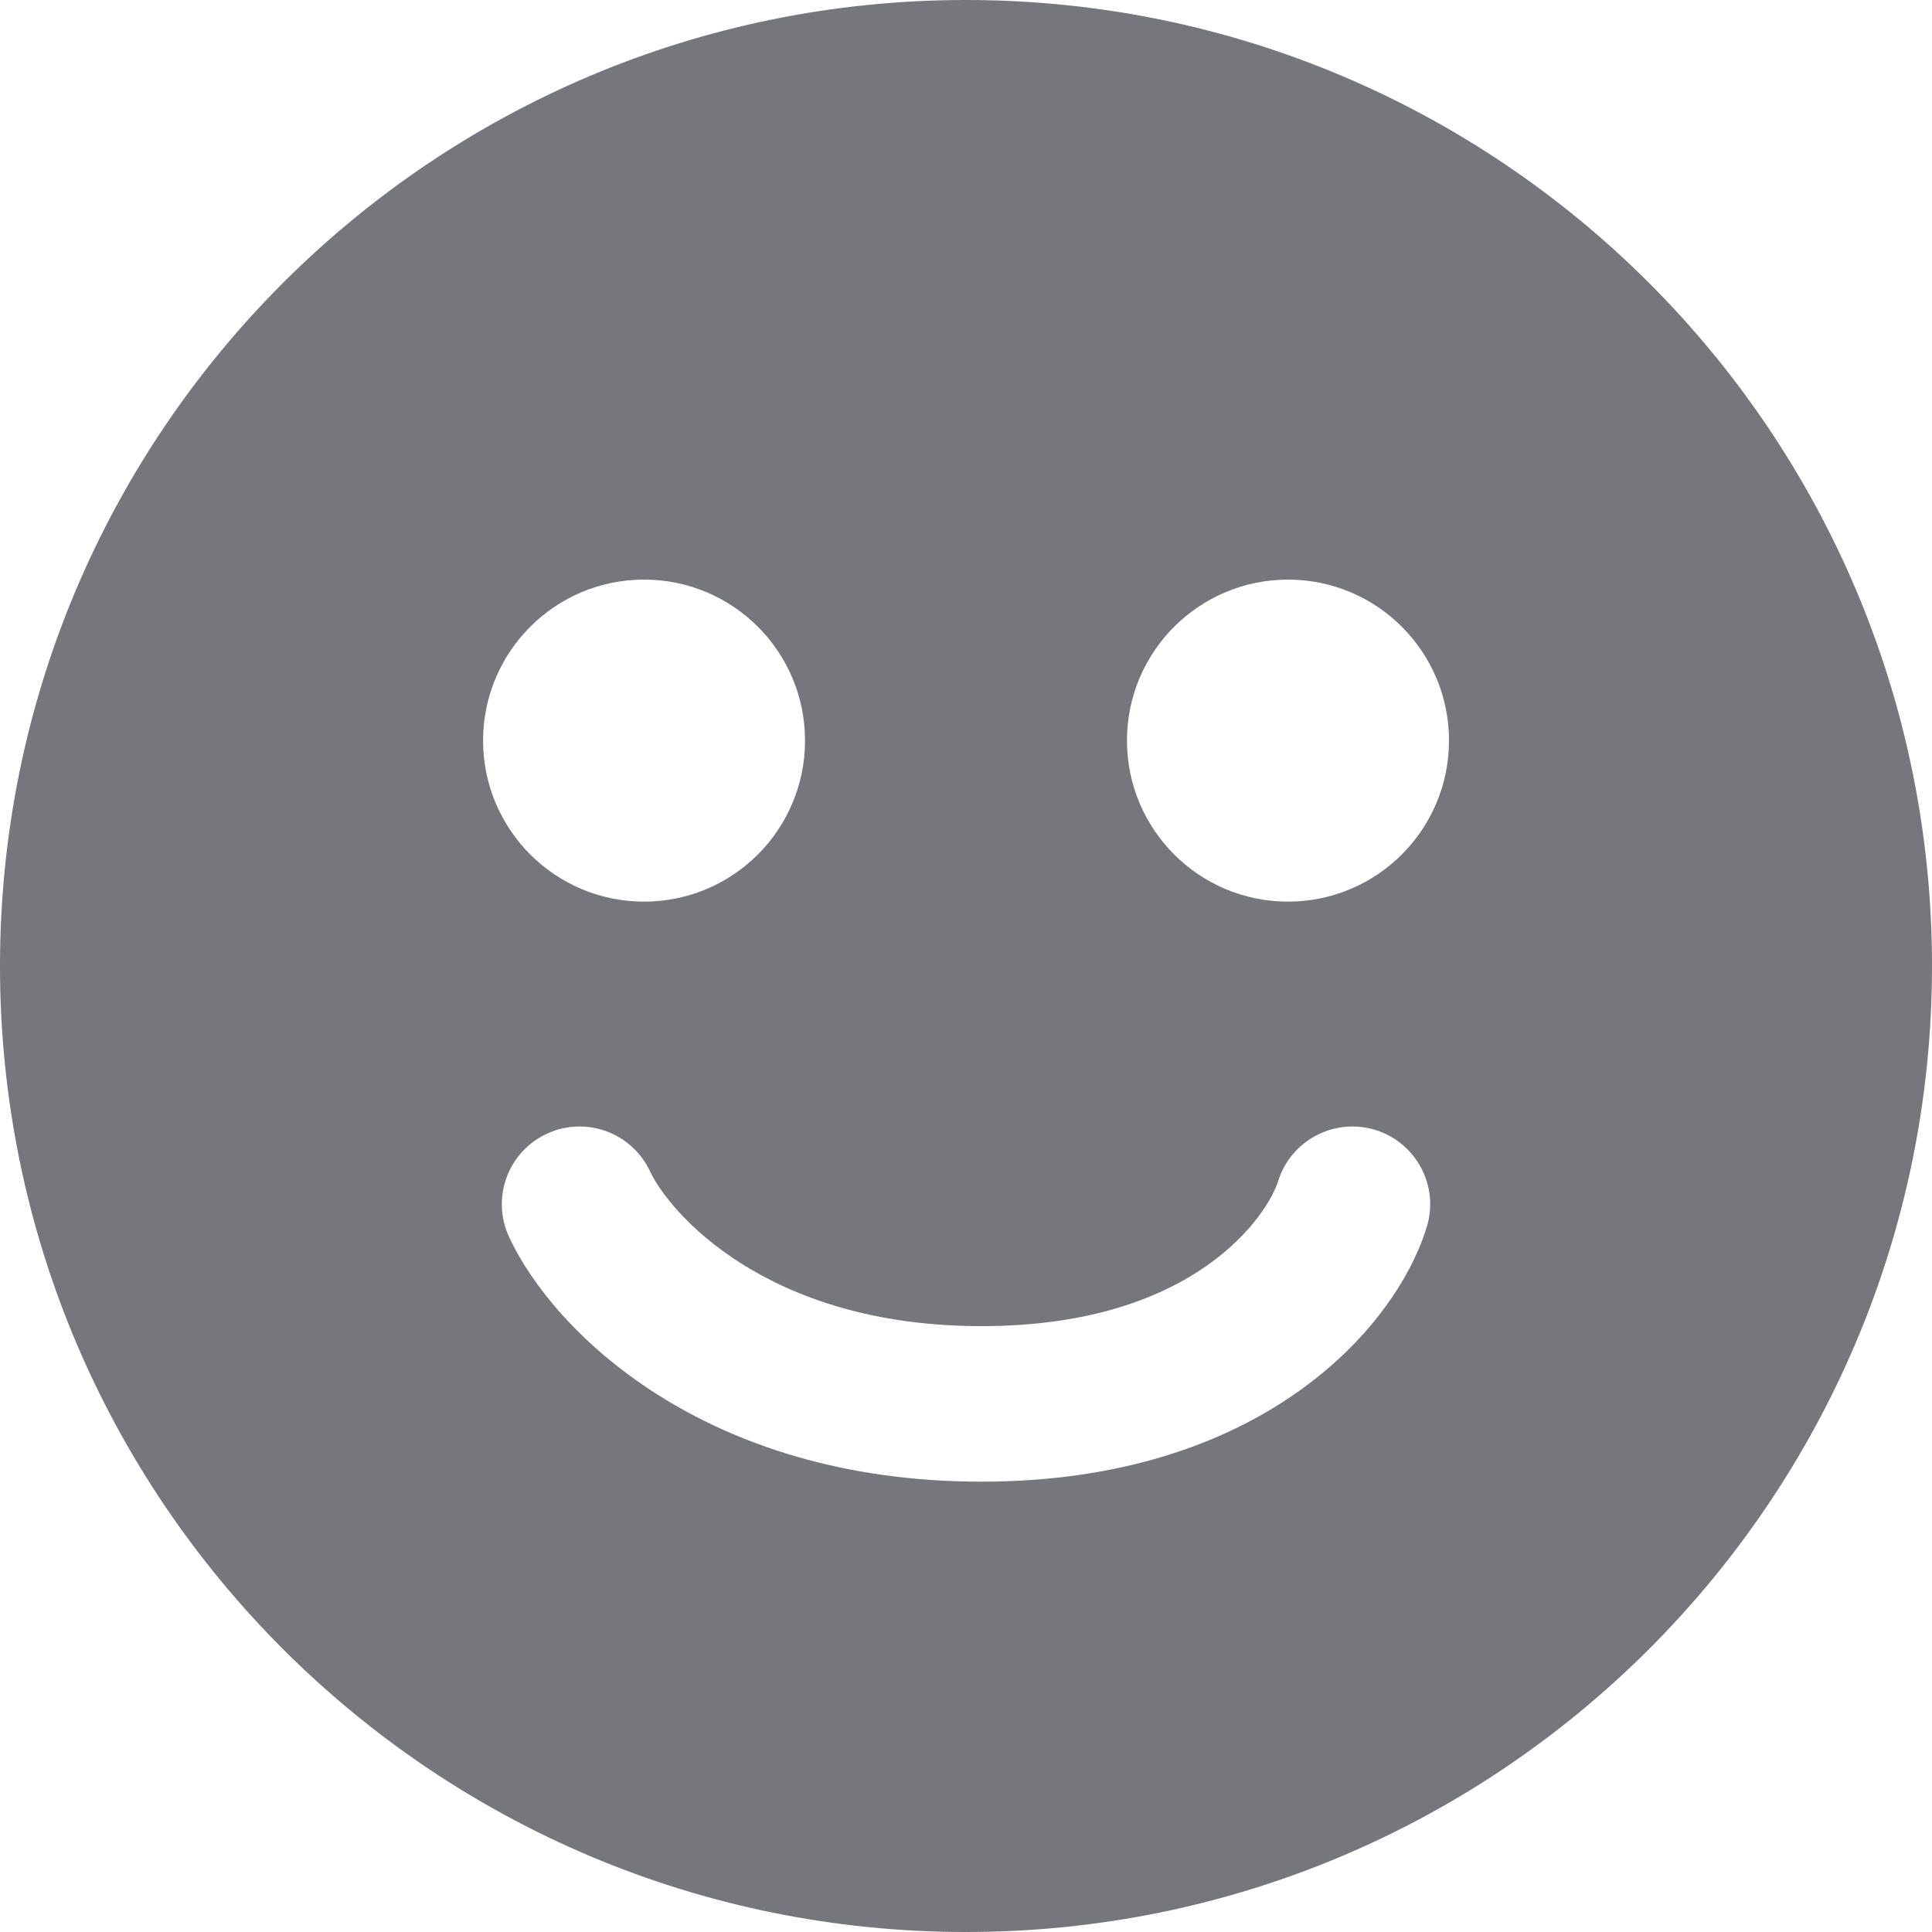 <svg width="22" height="22" viewBox="0 0 22 22" fill="none" xmlns="http://www.w3.org/2000/svg">
<path fill-rule="evenodd" clip-rule="evenodd" d="M11 22C17.075 22 22 17.075 22 11C22 4.925 17.075 0 11 0C4.925 0 0 4.925 0 11C0 17.075 4.925 22 11 22ZM7.334 10.267C6.322 10.267 5.501 9.446 5.501 8.433C5.501 7.421 6.322 6.6 7.334 6.6C8.347 6.6 9.167 7.421 9.167 8.433C9.167 9.446 8.347 10.267 7.334 10.267ZM12.833 8.433C12.833 9.446 13.654 10.267 14.667 10.267C15.679 10.267 16.5 9.446 16.5 8.433C16.5 7.421 15.679 6.6 14.667 6.6C13.654 6.6 12.833 7.421 12.833 8.433ZM16.246 13.975C16.391 13.508 16.129 13.012 15.662 12.867C15.195 12.723 14.699 12.984 14.554 13.451C14.444 13.806 13.638 15.101 11.176 15.101C8.7 15.101 7.608 13.781 7.403 13.34C7.197 12.897 6.67 12.704 6.227 12.91C5.783 13.116 5.591 13.643 5.797 14.086C6.296 15.161 8.02 16.872 11.176 16.872C14.346 16.872 15.887 15.136 16.246 13.975Z" fill="#76777D"/>
</svg>
